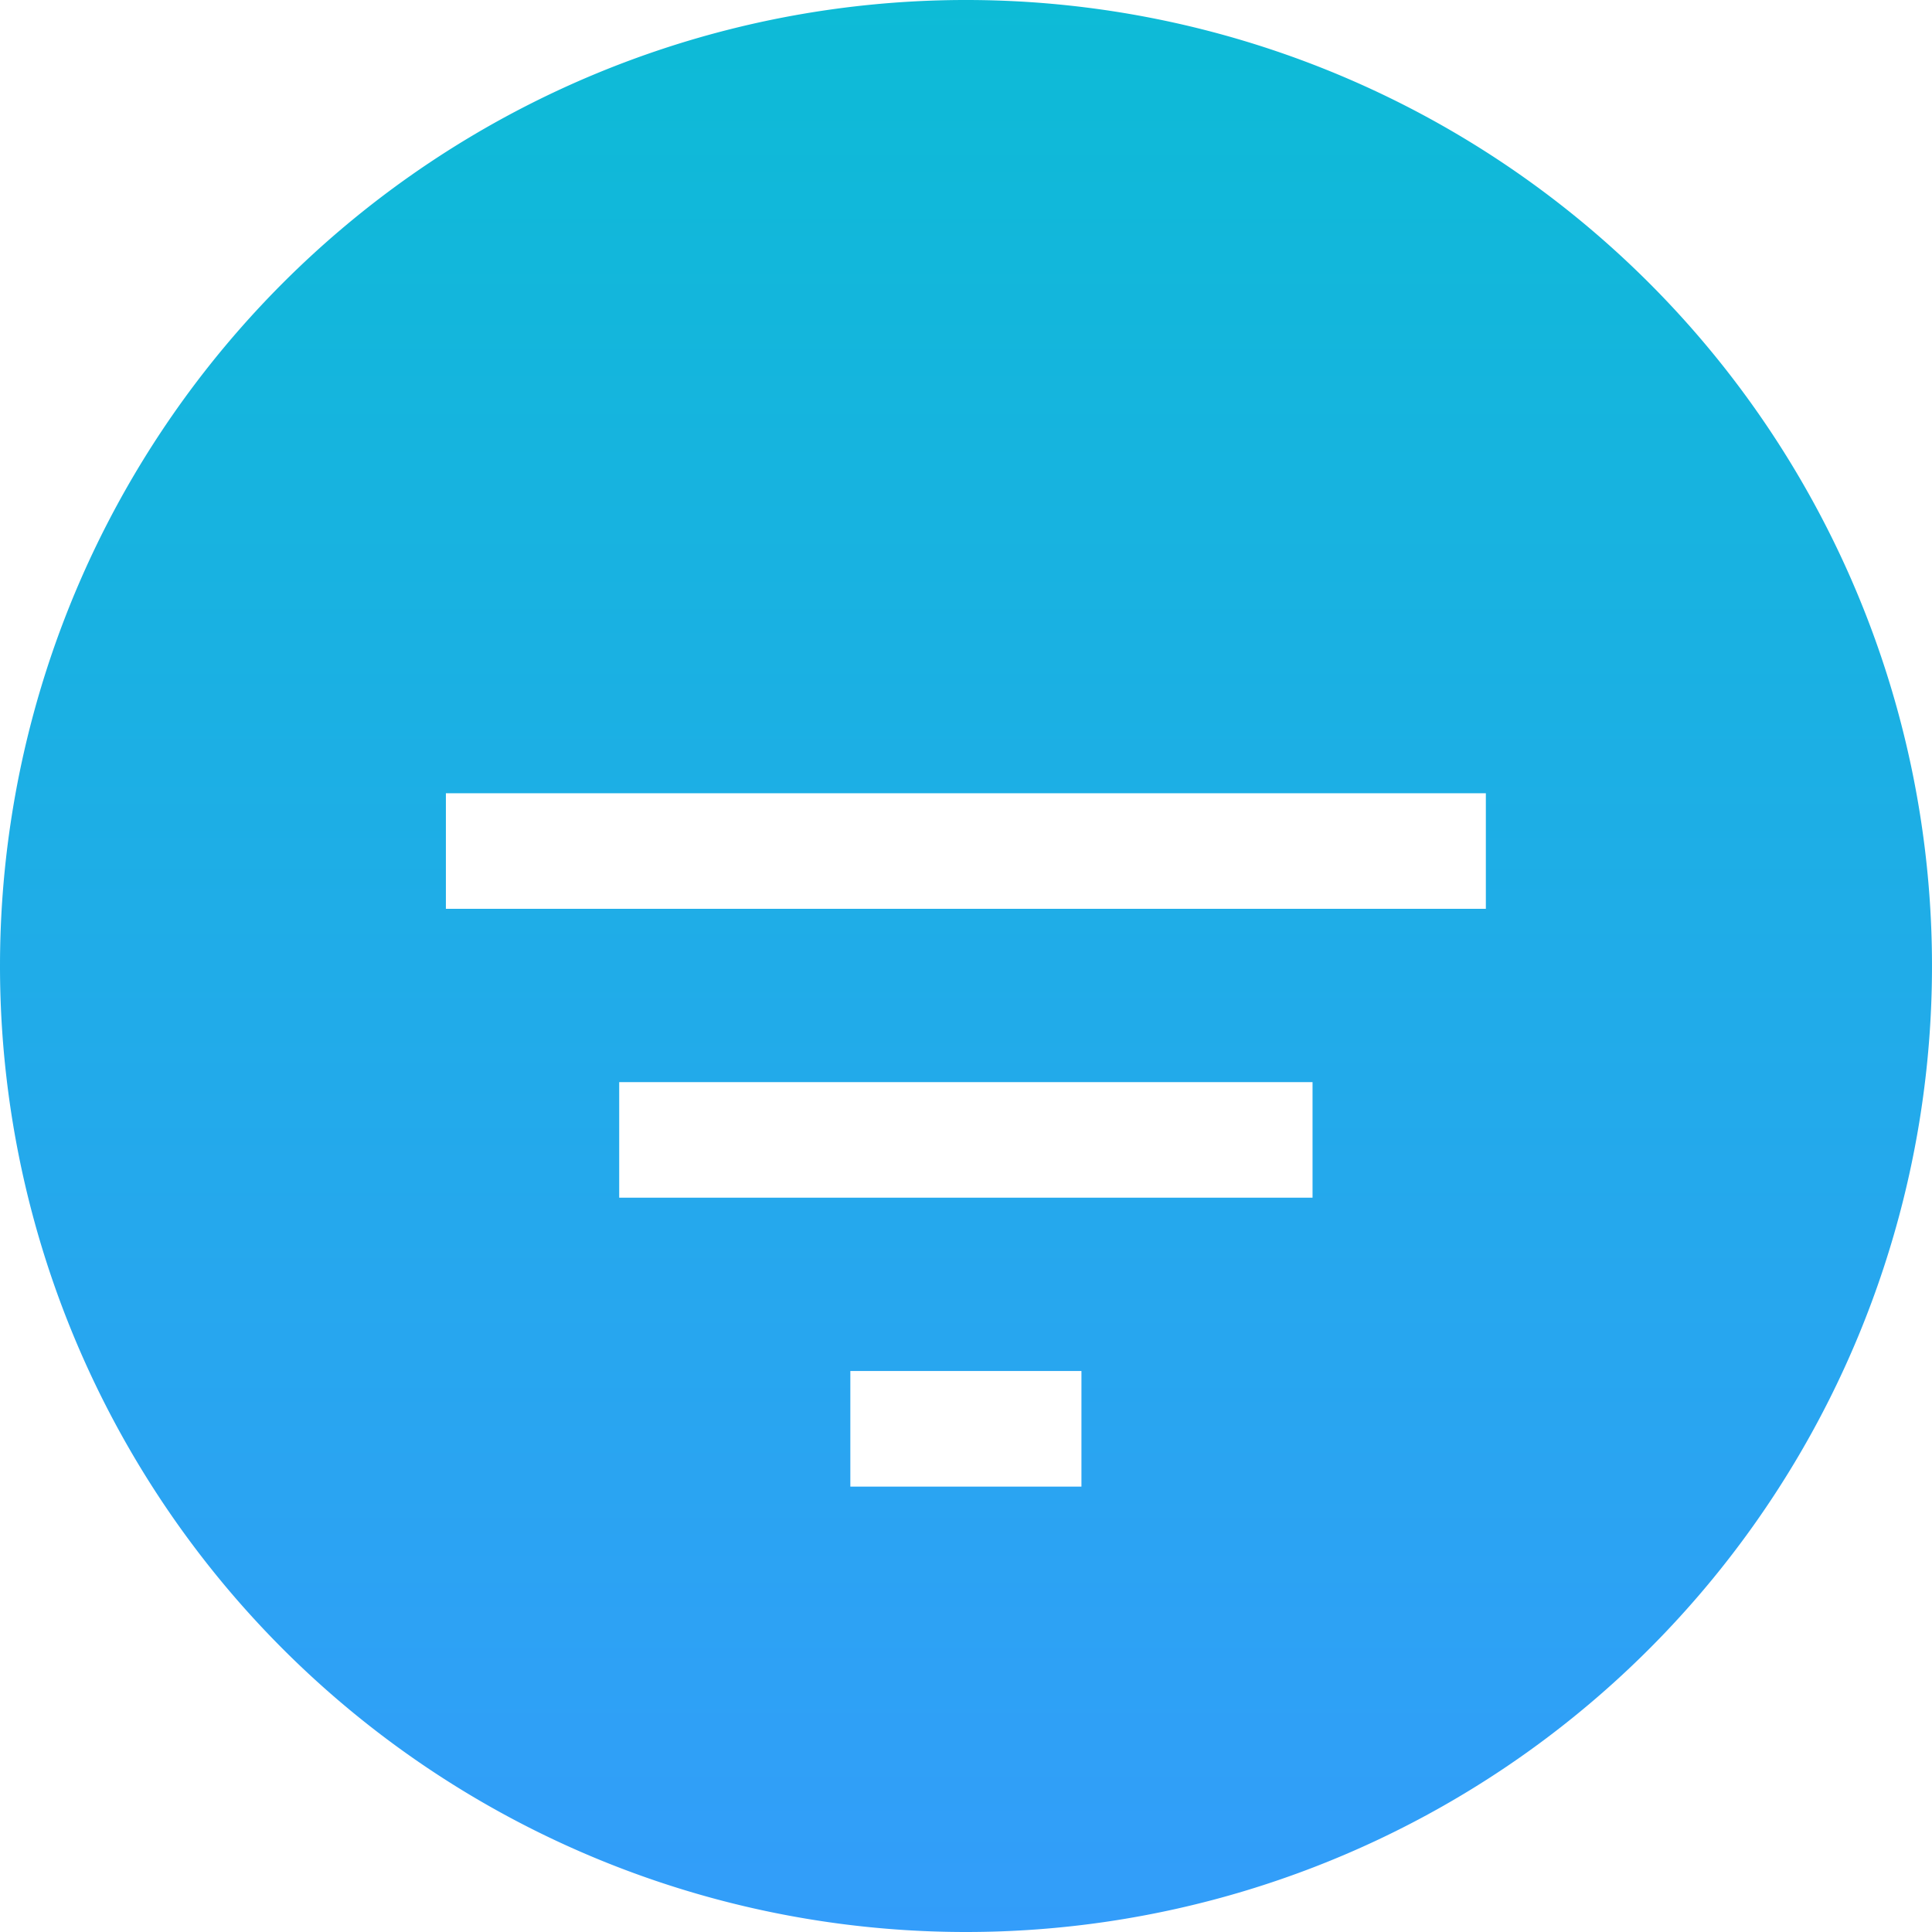 <svg xmlns="http://www.w3.org/2000/svg" xmlns:xlink="http://www.w3.org/1999/xlink" width="44.4" height="44.4" viewBox="0 0 44.4 44.4">
  <defs>
    <linearGradient id="linear-gradient" x1="0.5" x2="0.5" y2="1" gradientUnits="objectBoundingBox">
      <stop offset="0" stop-color="#0dbbd6"/>
      <stop offset="1" stop-color="#339dfa"/>
    </linearGradient>
    <filter id="Icon_material-filter-list" x="1.25" y="9.233" width="41.9" height="33.934" filterUnits="userSpaceOnUse">
      <feOffset dy="3" input="SourceAlpha"/>
      <feGaussianBlur stdDeviation="3" result="blur"/>
      <feFlood flood-opacity="0.161"/>
      <feComposite operator="in" in2="blur"/>
      <feComposite in="SourceGraphic"/>
    </filter>
  </defs>
  <g id="filter-list" transform="translate(-29.093 -132.8)">
    <path id="help_BG" data-name="help BG" d="M0,22.2A22.2,22.2,0,1,1,22.2,44.4,22.2,22.2,0,0,1,0,22.2Z" transform="translate(29.093 132.8)" fill="url(#linear-gradient)"/>
    <g transform="matrix(1, 0, 0, 1, 29.09, 132.8)" filter="url(#Icon_material-filter-list)">
      <path id="Icon_material-filter-list-2" data-name="Icon material-filter-list" d="M13.795,24.934h5.311V22.278H13.795ZM4.5,9v2.656H28.4V9Zm3.983,9.295H24.417V15.639H8.483Z" transform="translate(5.75 6.23)" fill="#fff"/>
    </g>
  </g>
</svg>

